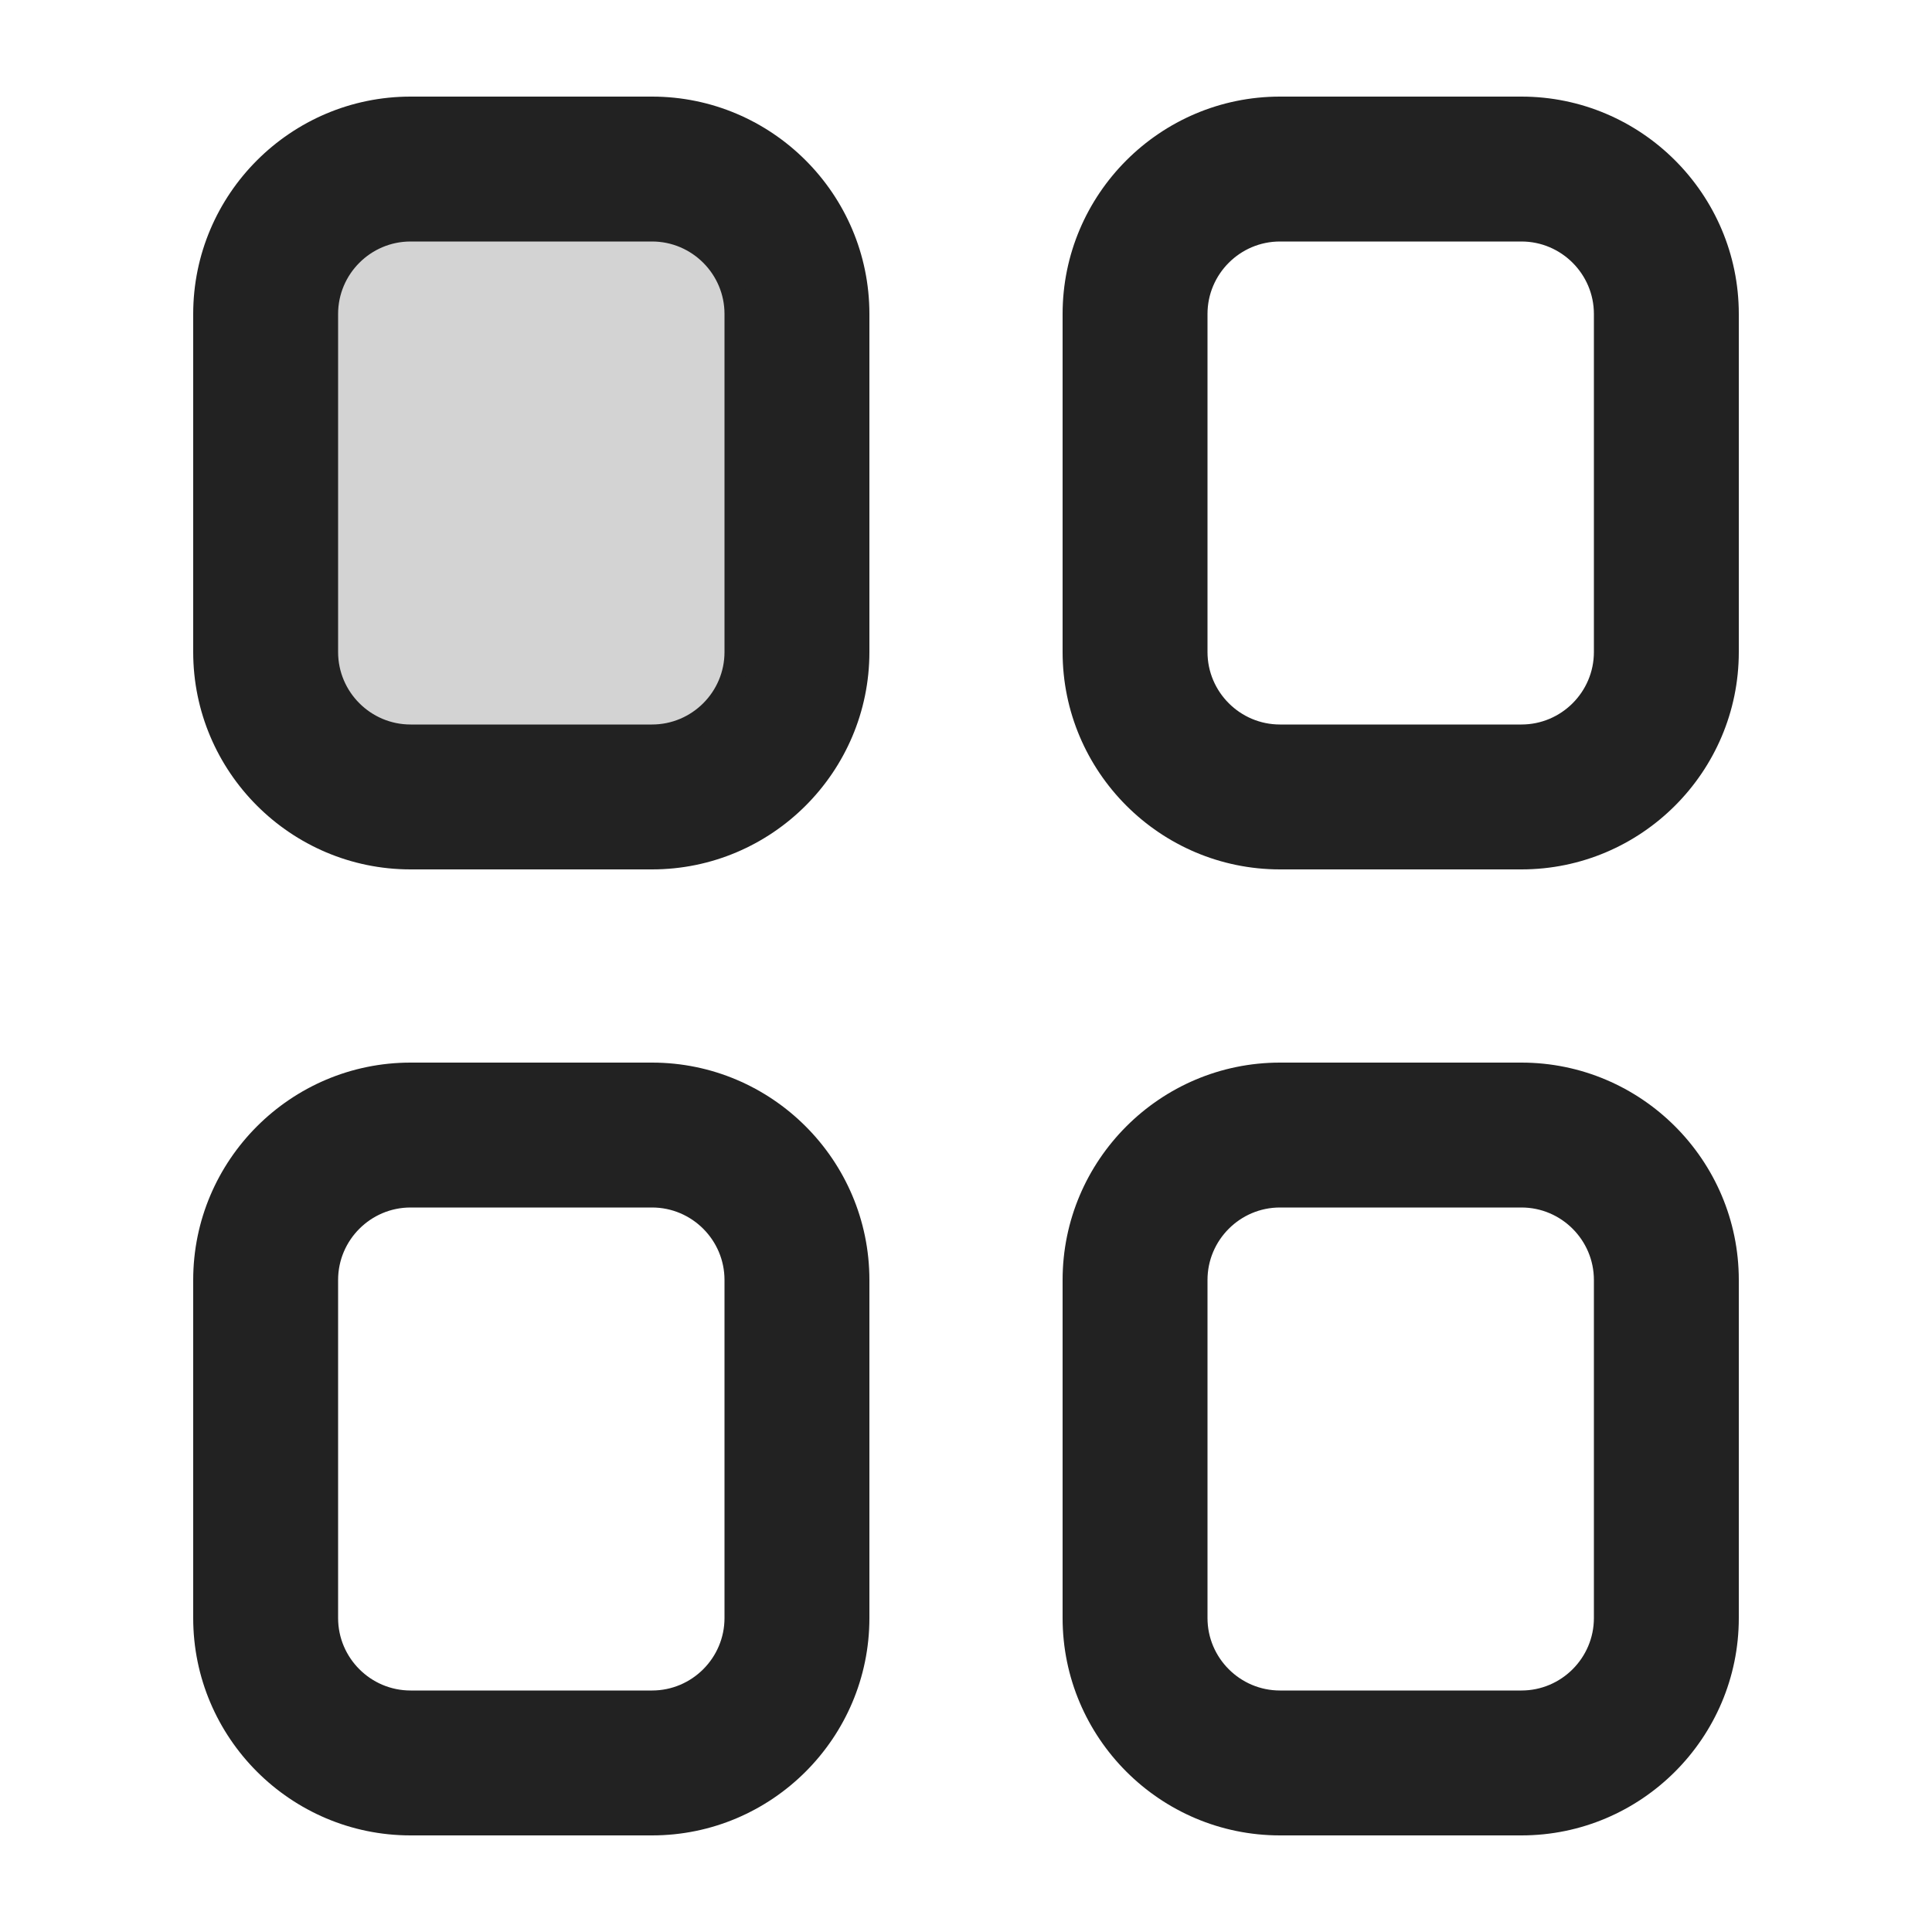 <?xml version="1.0" encoding="UTF-8"?>
<svg xmlns="http://www.w3.org/2000/svg" width="20" height="20" viewBox="0 0 20 20">
  <path d="M6.75,19h-2.5c-1.24,0-2.25-1.01-2.25-2.25v-3.5c0-1.24,1.01-2.25,2.25-2.25h2.5c1.24,0,2.25,1.01,2.25,2.25v3.5c0,1.24-1.01,2.25-2.25,2.25ZM4.25,12.5c-.413,0-.75.337-.75.75v3.5c0,.413.337.75.75.75h2.5c.413,0,.75-.337.75-.75v-3.5c0-.413-.337-.75-.75-.75h-2.5Z" fill="#222"/>
  <path d="M6.75,9h-2.5c-1.24,0-2.25-1.01-2.25-2.25v-3.5c0-1.24,1.01-2.25,2.25-2.25h2.5c1.24,0,2.25,1.01,2.25,2.25v3.5c0,1.24-1.01,2.25-2.25,2.25ZM4.25,2.5c-.413,0-.75.337-.75.75v3.5c0,.413.337.75.75.75h2.5c.413,0,.75-.337.75-.75v-3.5c0-.413-.337-.75-.75-.75h-2.5Z" fill="#222"/>
  <g opacity=".2">
    <path d="M4.25,2.25c-.552,0-1,.448-1,1v3.5c0,.552.448,1,1,1h2.5c.552,0,1-.448,1-1v-3.5c0-.552-.448-1-1-1h-2.5Z" fill="#222"/>
  </g>
  <path d="M15.75,19h-2.5c-1.24,0-2.25-1.01-2.25-2.25v-3.5c0-1.24,1.01-2.25,2.25-2.25h2.5c1.24,0,2.25,1.01,2.25,2.25v3.5c0,1.24-1.01,2.25-2.25,2.25ZM13.25,12.5c-.413,0-.75.337-.75.75v3.5c0,.413.337.75.75.75h2.5c.413,0,.75-.337.75-.75v-3.5c0-.413-.337-.75-.75-.75h-2.5Z" fill="#222"/>
  <path d="M15.75,9h-2.5c-1.24,0-2.25-1.01-2.25-2.25v-3.5c0-1.24,1.01-2.25,2.25-2.25h2.5c1.24,0,2.25,1.01,2.25,2.25v3.5c0,1.24-1.01,2.25-2.25,2.25ZM13.25,2.5c-.413,0-.75.337-.75.75v3.5c0,.413.337.75.75.75h2.5c.413,0,.75-.337.75-.75v-3.5c0-.413-.337-.75-.75-.75h-2.5Z" fill="#222"/>
</svg>